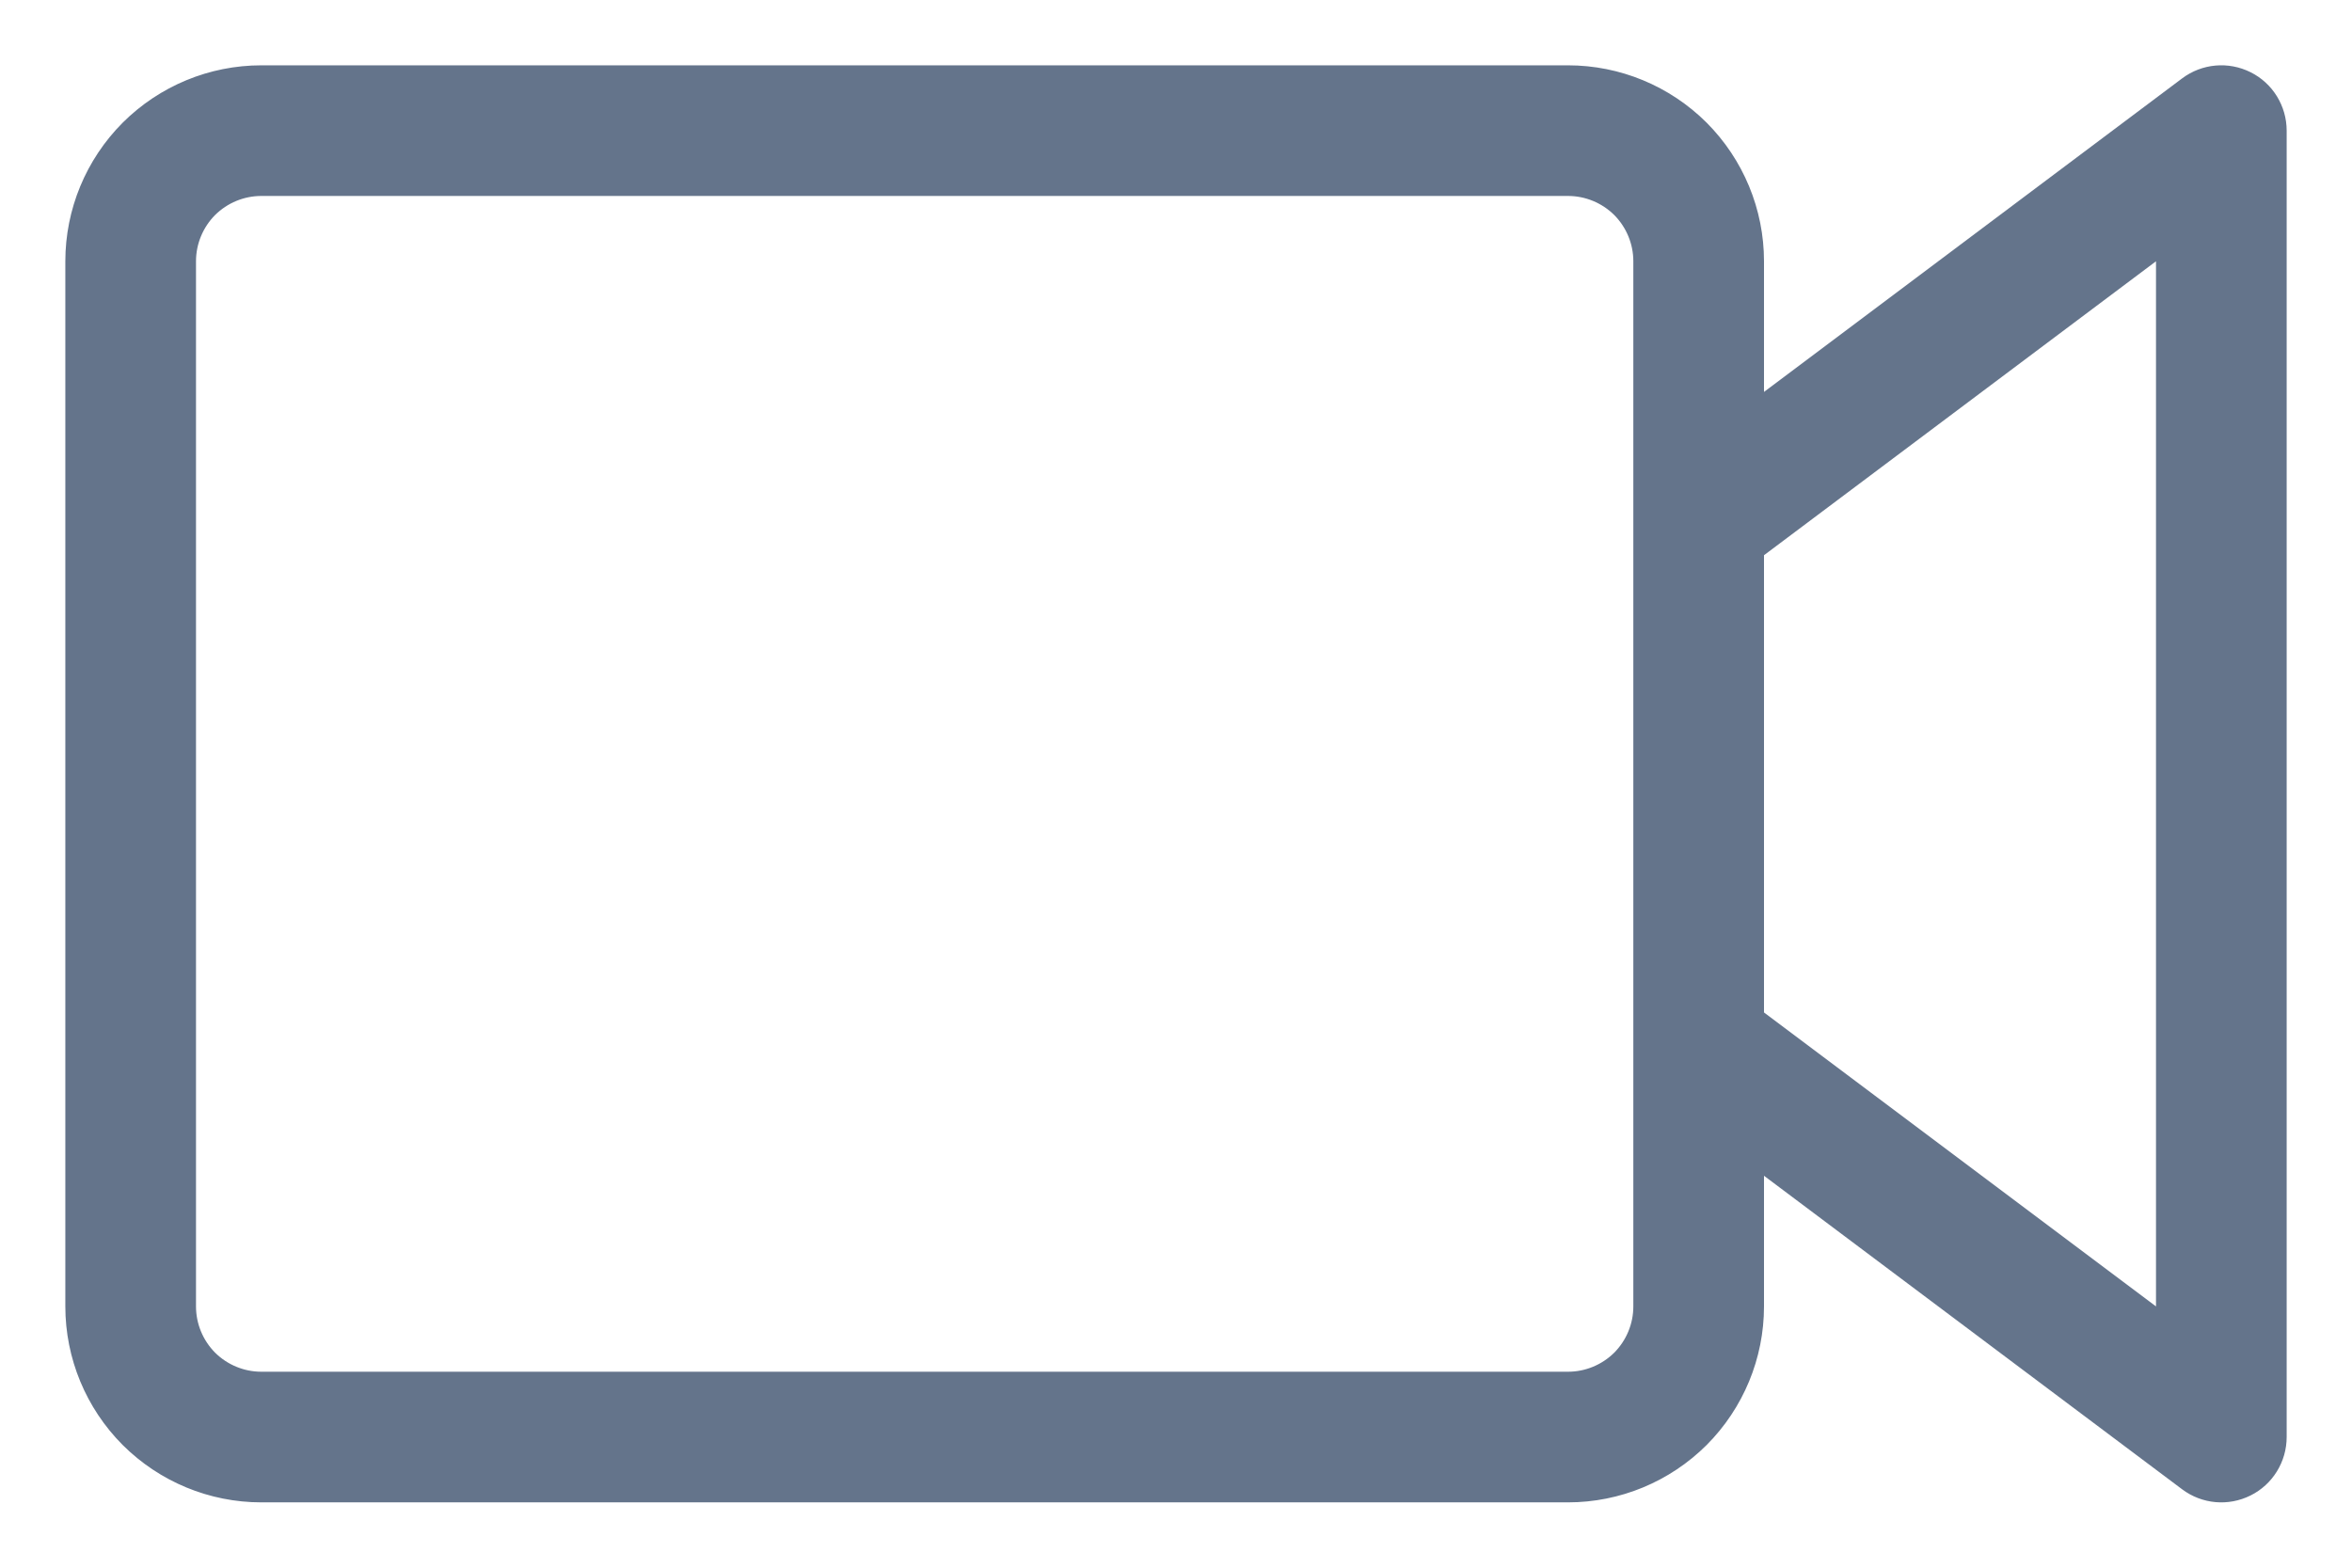 <svg viewBox="0 0 18 12" fill="none" xmlns="http://www.w3.org/2000/svg">
<path d="M1 2H0.5H1ZM17 1H17.5C17.5 0.811 17.393 0.637 17.224 0.553C17.054 0.468 16.852 0.486 16.7 0.6L17 1ZM13 4L12.7 3.6C12.574 3.694 12.5 3.843 12.5 4H13ZM13 8H12.5C12.5 8.157 12.574 8.306 12.7 8.4L13 8ZM17 11L16.7 11.4C16.852 11.514 17.054 11.532 17.224 11.447C17.393 11.363 17.5 11.189 17.5 11H17ZM13.5 10V2H12.5V10H13.5ZM13.5 2C13.5 1.602 13.342 1.221 13.061 0.939L12.354 1.646C12.447 1.74 12.5 1.867 12.5 2H13.5ZM13.061 0.939C12.779 0.658 12.398 0.5 12 0.5V1.5C12.133 1.5 12.26 1.553 12.354 1.646L13.061 0.939ZM12 0.5H2V1.5H12V0.5ZM2 0.5C1.602 0.5 1.221 0.658 0.939 0.939L1.646 1.646C1.74 1.553 1.867 1.5 2 1.5V0.5ZM0.939 0.939C0.658 1.221 0.5 1.602 0.5 2H1.5C1.5 1.867 1.553 1.74 1.646 1.646L0.939 0.939ZM0.5 2V10H1.5V2H0.5ZM0.5 10C0.5 10.398 0.658 10.779 0.939 11.061L1.646 10.354C1.553 10.26 1.5 10.133 1.5 10H0.5ZM0.939 11.061C1.221 11.342 1.602 11.5 2 11.5V10.5C1.867 10.5 1.74 10.447 1.646 10.354L0.939 11.061ZM2 11.5H12V10.5H2V11.5ZM12 11.5C12.398 11.5 12.779 11.342 13.061 11.061L12.354 10.354C12.26 10.447 12.133 10.5 12 10.5V11.5ZM13.061 11.061C13.342 10.779 13.5 10.398 13.5 10H12.5C12.5 10.133 12.447 10.26 12.354 10.354L13.061 11.061ZM16.7 0.6L12.7 3.6L13.3 4.4L17.3 1.4L16.7 0.6ZM12.5 4V8H13.5V4H12.5ZM12.7 8.4L16.7 11.4L17.3 10.6L13.3 7.6L12.7 8.4ZM17.5 11V1H16.5V11H17.5Z" fill="#64748B"/>
</svg>

